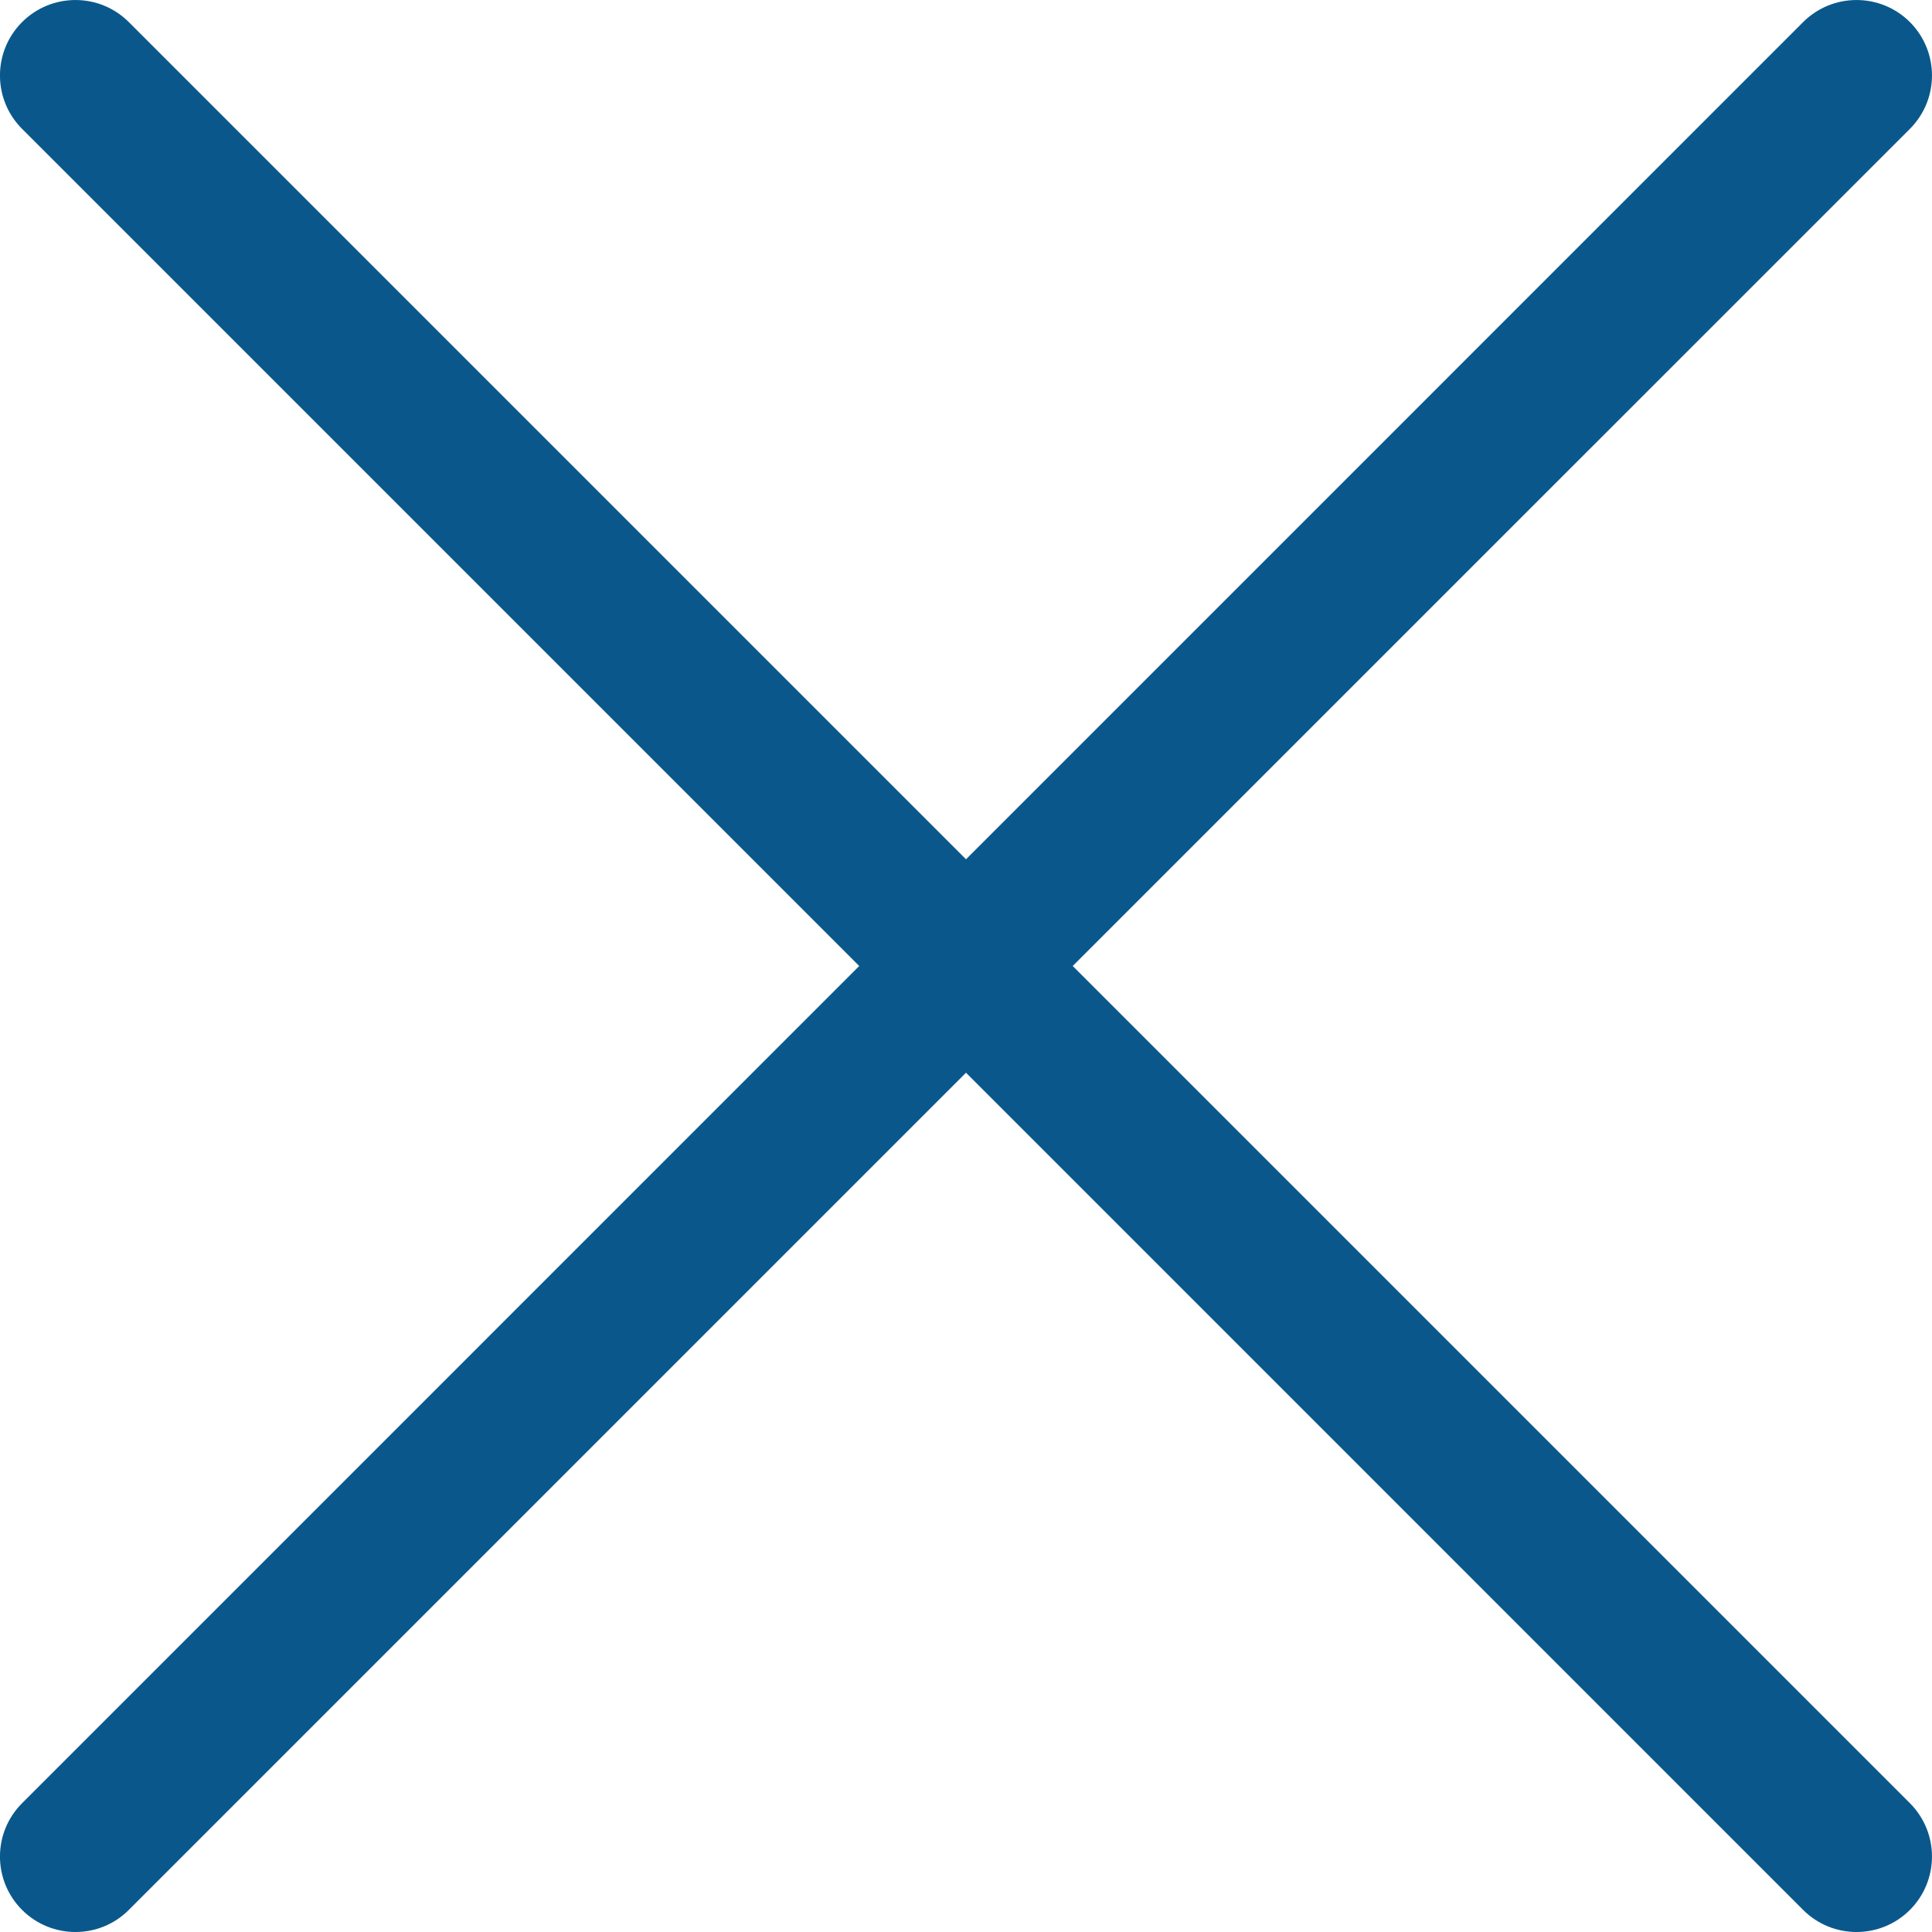 <svg width="30" height="30" viewBox="0 0 30 30" fill="none" xmlns="http://www.w3.org/2000/svg">
<path d="M16.657 15L29.657 2.001C30.114 1.543 30.114 0.801 29.657 0.343C29.199 -0.114 28.457 -0.114 27.999 0.343L15 13.343L2 0.343C1.543 -0.114 0.801 -0.114 0.343 0.343C-0.115 0.801 -0.115 1.543 0.343 2.001L13.342 15L0.343 28C-0.115 28.457 -0.115 29.199 0.343 29.657C0.572 29.886 0.872 30 1.172 30C1.472 30 1.772 29.886 2 29.657L15 16.657L27.999 29.657C28.228 29.886 28.528 30 28.828 30C29.128 30 29.428 29.886 29.657 29.657C30.114 29.199 30.114 28.457 29.657 28L16.657 15Z" fill="#0A588B"/>
</svg>
